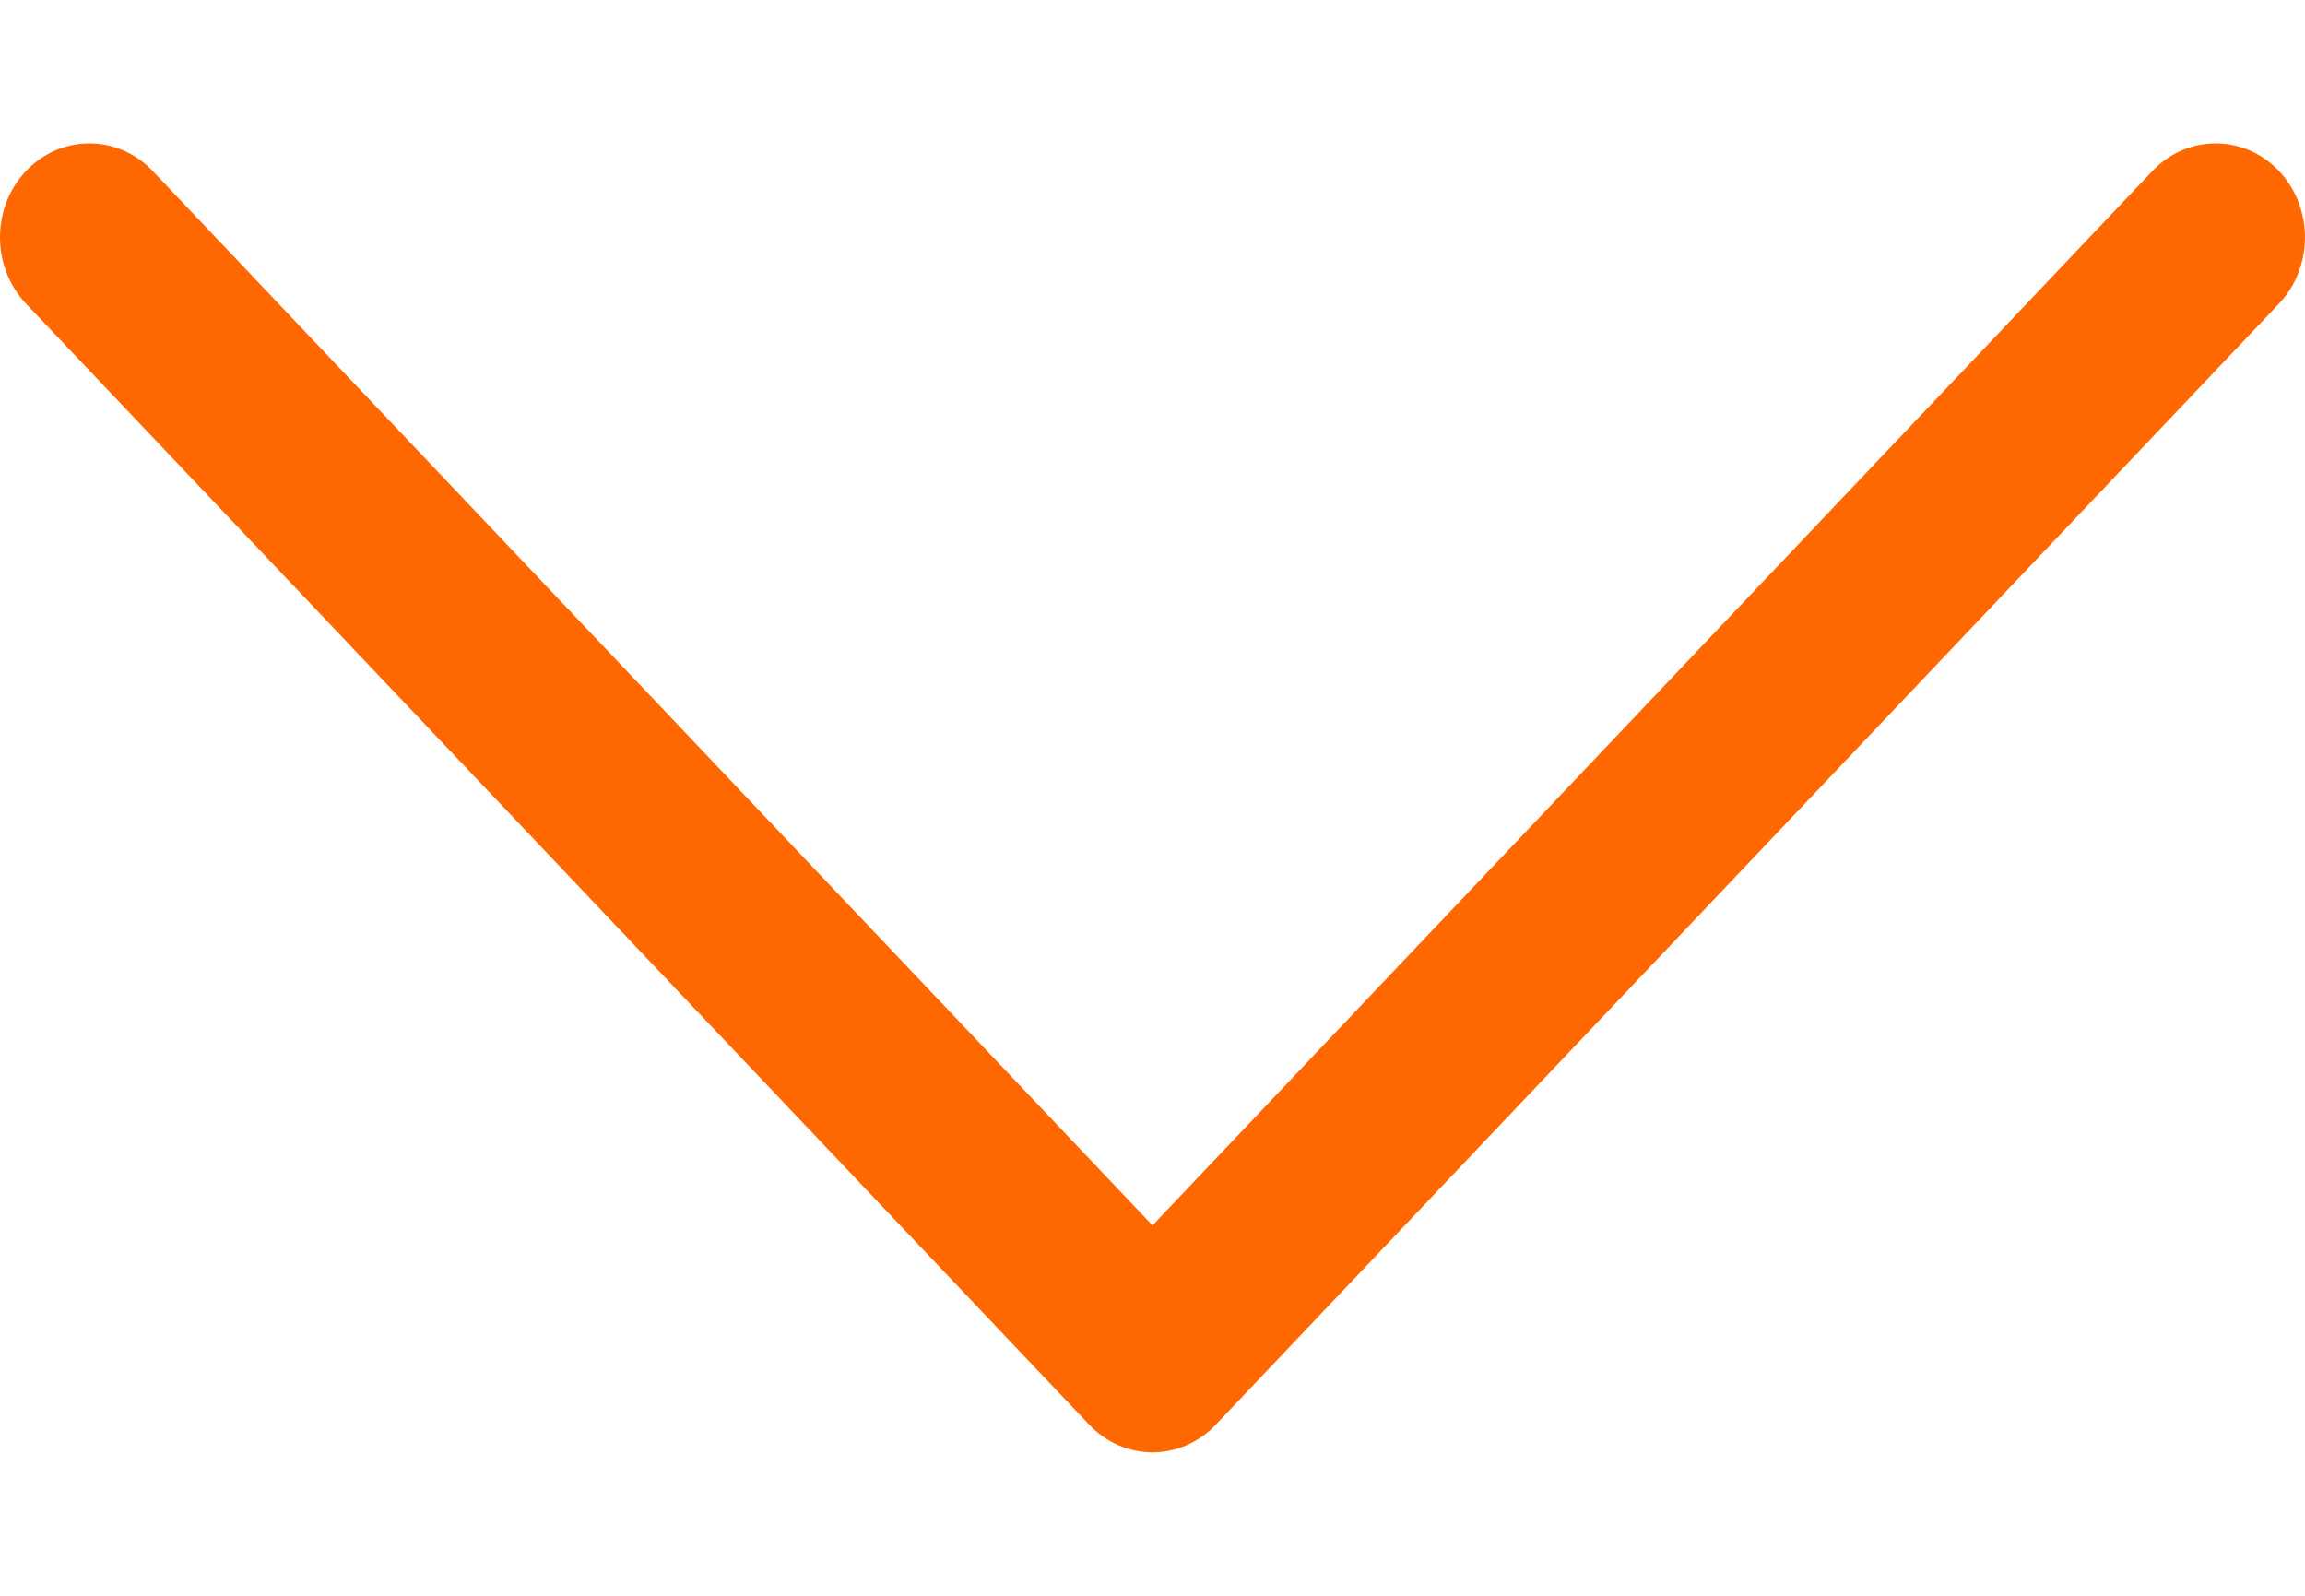 <svg width="13" height="9" viewBox="0 0 13 9" fill="none" xmlns="http://www.w3.org/2000/svg">
<path d="M6.857 8.035L12.853 1.713C13.049 1.506 13.049 1.17 12.852 0.963C12.655 0.757 12.336 0.757 12.139 0.965L6.5 6.911L0.861 0.964C0.664 0.757 0.345 0.757 0.148 0.963C0.049 1.067 -1.72269e-08 1.203 -2.31633e-08 1.339C-2.90846e-08 1.474 0.049 1.609 0.147 1.713L6.143 8.035C6.238 8.135 6.366 8.191 6.5 8.191C6.634 8.191 6.762 8.135 6.857 8.035Z" fill="#FF6700"/>
</svg>
